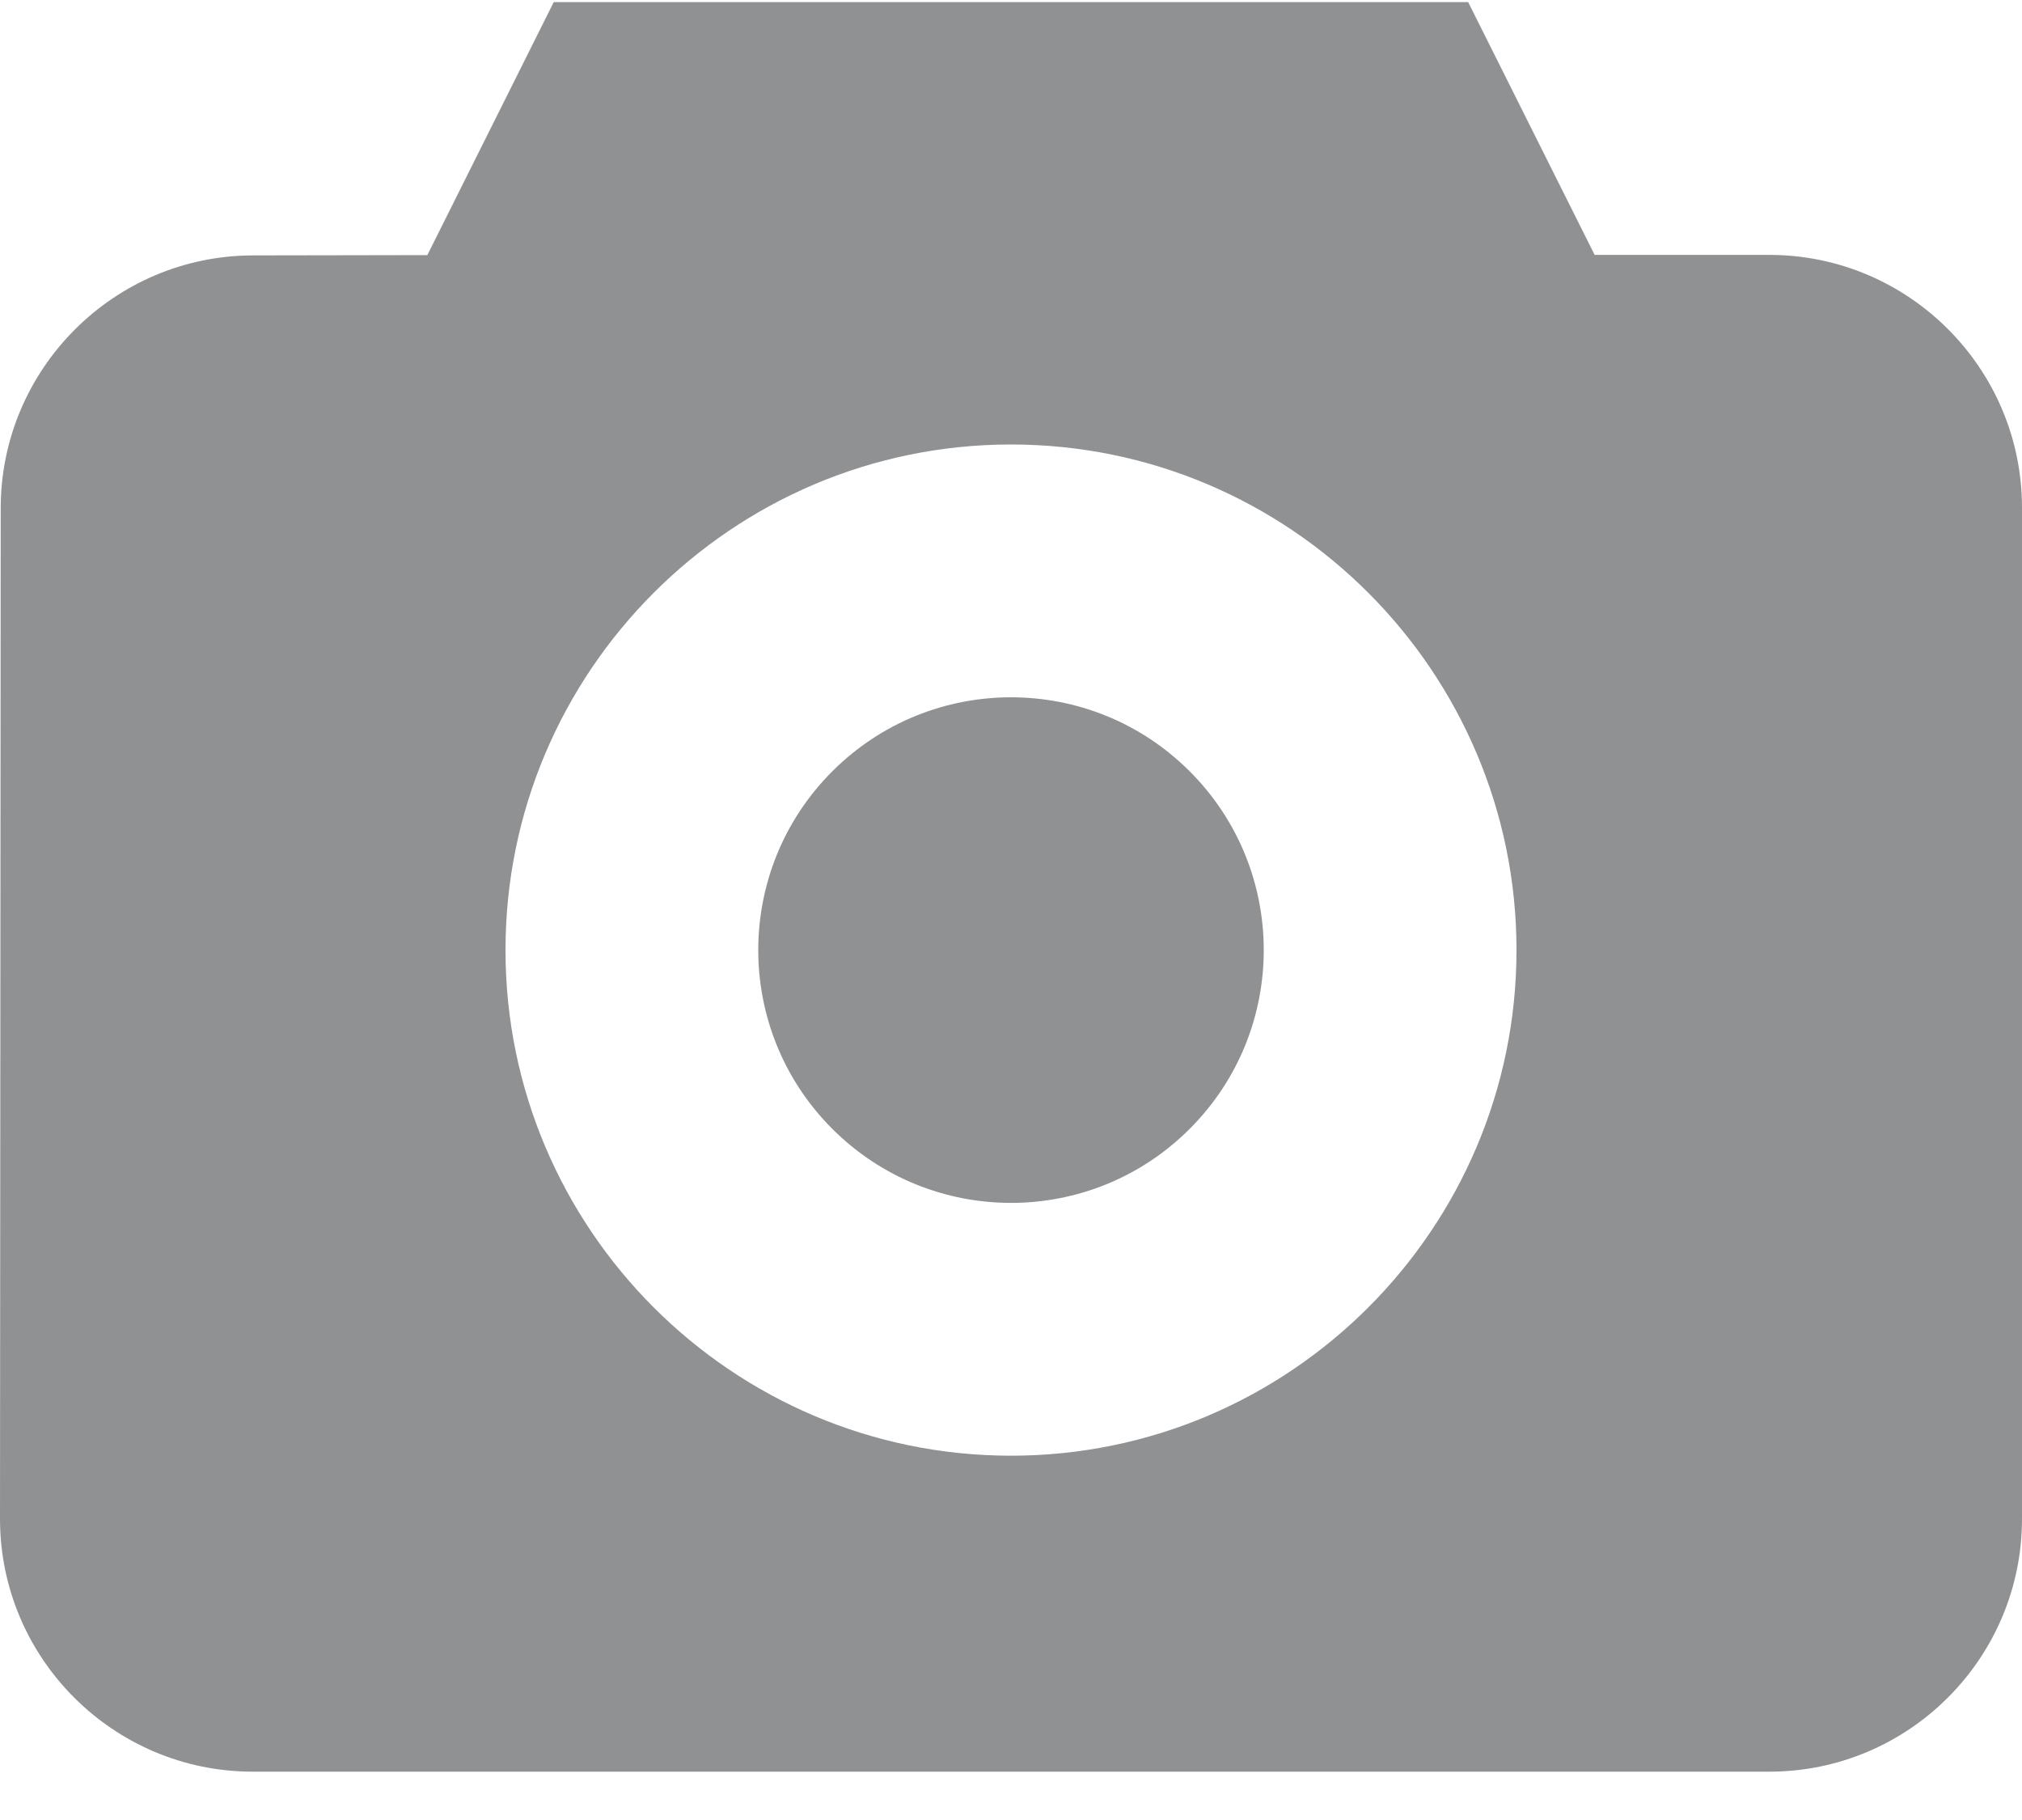 <svg width="20" height="18" viewBox="0 0 20 18" fill="none" xmlns="http://www.w3.org/2000/svg"  fill-opacity="0.54">
<path d="M11.768 7.629C12.744 8.605 12.744 10.188 11.768 11.164C10.792 12.141 9.209 12.141 8.232 11.164C7.256 10.188 7.256 8.605 8.232 7.629C9.209 6.652 10.792 6.652 11.768 7.629Z" fill="#323438"/>
<path fill-rule="evenodd" clip-rule="evenodd" d="M15.773 2.521H17.5C18.879 2.521 20 3.643 20 5.021V15.022C20 16.401 18.879 17.522 17.5 17.522H2.5C1.121 17.522 0 16.4 0 15.021L0.007 5.025C0.008 3.649 1.127 2.528 2.502 2.526L4.227 2.523L5.477 0.021H14.522L15.773 2.521ZM5 9.397C5 12.154 7.243 14.397 10 14.397C12.757 14.397 15 12.154 15 9.397C15 6.64 12.757 4.396 10 4.396C7.243 4.396 5 6.64 5 9.397Z" fill="#323438"/>
</svg>
